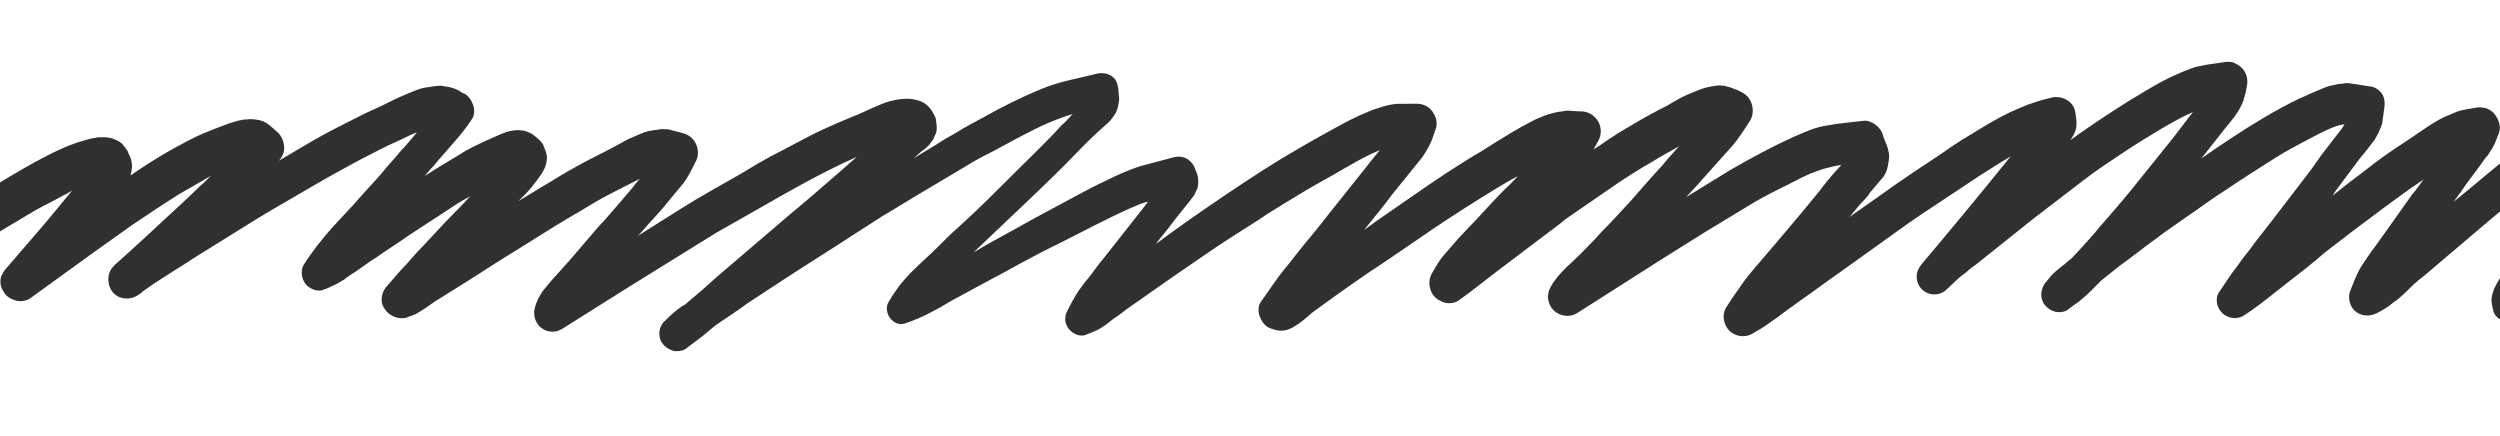 <svg width="3332" height="581" xmlns="http://www.w3.org/2000/svg">
 <defs>
  <style type="text/css">
   <![CDATA[
    .fil0 {fill:#313030;fill-rule:nonzero}
   ]]>
  </style>
 </defs>
 <g>
  <title>background</title>
  <rect fill="none" id="canvas_background" height="583" width="3334" y="-1" x="-1"/>
 </g>
 <g>
  <title>Layer 1</title>
  <path transform="rotate(0.482 374.734,898.392) " id="svg_16" d="m-1341.574,1002.517c10,-7 20,-14 30,-22c10,-8 21,-16 31,-23c24,-19 47,-39 71,-58c-6,8 -12,16 -18,25c-6,8 -12,16 -18,24c-3,4 -6,9 -10,13c-3,5 -6,9 -9,15c-2,5 -4,10 -6,15c-3,9 1,19 7,26c3,3 7,6 12,7c5,1 9,1 14,0c6,-1 11,-2 17,-3c4,-1 7,-2 11,-4c4,-2 8,-3 12,-5c13,-6 24,-14 36,-22c13,-9 26,-17 39,-26c13,-9 26,-19 39,-29c12,-9 24,-18 35,-27c-1,2 -2,3 -3,5c-11,15 -22,29 -33,44c-7,8 -14,17 -20,25c-3,5 -6,10 -8,16c-2,4 -3,8 -3,12c-1,4 -1,8 -2,13c-1,7 -1,13 2,19c3,5 9,10 15,11c9,1 17,3 26,4c4,1 8,1 13,0c4,0 8,-1 12,-2c8,-1 15,-5 23,-8c8,-3 15,-7 23,-10c31,-15 61,-33 90,-52c14,-9 27,-18 40,-27c-9,11 -18,23 -27,34c-6,7 -11,14 -17,21c-5,7 -9,13 -12,21c-2,7 -4,13 -5,20c-2,9 0,18 7,25c3,3 7,5 11,7c5,1 9,1 14,0c2,0 5,-1 7,-1c8,-1 16,-2 24,-4c8,-1 16,-5 24,-8c17,-7 32,-15 47,-24c31,-18 60,-37 89,-57c4,-3 8,-6 13,-9c0,0 -1,1 -1,1c-3,4 -6,9 -7,14c-2,8 0,17 1,24c3,14 19,21 31,18c8,-2 17,-4 25,-7c10,-3 20,-8 30,-12c19,-9 37,-20 55,-31c14,-8 27,-17 40,-26c26,-17 52,-34 77,-52c14,-10 29,-20 43,-30c-6,7 -12,15 -19,22c-3,3 -6,6 -8,10c-6,7 -12,14 -18,21c-6,8 -7,18 -8,27c0,4 1,8 2,12c1,2 1,4 2,5c1,4 3,7 4,11c1,5 4,9 7,12c5,5 13,9 19,8c16,-2 32,-3 48,-6c16,-2 31,-9 45,-15c29,-13 57,-28 85,-44c20,-12 39,-24 59,-36c-5,5 -9,10 -14,15c-9,10 -18,20 -27,30c-6,7 -13,14 -19,21c-10,11 -18,24 -26,36c-7,12 -3,30 10,37c4,2 7,4 11,5c4,2 8,3 12,4c9,2 17,0 26,-2c8,-2 16,-6 24,-9c10,-4 19,-10 28,-15c8,-4 16,-8 23,-12c8,-4 16,-9 23,-13c14,-8 27,-16 40,-25c4,-3 8,-5 12,-8c-2,4 -4,7 -6,11c-5,8 -5,19 0,27c5,8 13,13 23,13c6,0 12,1 19,1c4,-1 9,-1 13,-2c4,-1 8,-2 12,-3c8,-3 16,-6 23,-10c8,-4 15,-8 22,-12c15,-9 30,-18 44,-27c16,-9 31,-19 47,-29c32,-21 63,-43 94,-64c5,-4 10,-7 15,-11c-1,1 -2,3 -3,4c-12,15 -24,29 -35,44c-6,7 -12,15 -18,22c-7,9 -15,18 -22,27c-3,5 -6,9 -9,15c-4,7 -6,15 -9,23c-2,6 -1,14 3,20c4,8 13,13 22,13c4,0 8,0 12,0c4,0 8,0 12,0c10,0 20,-3 29,-6c8,-2 15,-6 23,-9c9,-4 19,-9 28,-14c35,-19 69,-38 102,-59c33,-21 64,-42 96,-64c16,-11 31,-22 46,-33c0,1 -1,1 -1,2c-9,11 -18,22 -27,34c-6,7 -11,14 -17,21c-2,3 -4,5 -6,8c-1,3 -3,6 -4,9c-1,3 -1,7 -1,10c0,6 2,10 4,15c4,12 15,19 28,16c15,-4 31,-8 46,-12c15,-5 29,-11 43,-18c18,-8 36,-18 53,-27c22,-12 44,-23 65,-35c20,-11 41,-22 61,-34c-6,6 -12,11 -18,17c-17,16 -34,32 -51,48c-19,18 -38,36 -57,55c-11,11 -22,23 -34,34c-7,7 -16,14 -23,21c-2,3 -4,5 -6,8c-2,3 -3,6 -4,9c-1,3 -1,7 -2,10c0,5 1,10 1,15c1,6 2,11 6,15c6,6 14,7 21,6c13,-3 26,-6 39,-9c13,-3 26,-7 38,-12c27,-11 53,-24 78,-38c11,-6 23,-12 34,-19c9,-5 18,-10 27,-16c10,-6 20,-12 30,-18c-3,3 -6,5 -9,8c-4,3 -8,6 -11,9c-2,3 -4,5 -6,8c-1,3 -3,6 -4,9c-1,5 -1,9 0,14c0,4 1,7 3,10c4,9 11,16 21,19c13,4 26,2 38,-1c7,-2 14,-5 21,-8c7,-3 13,-6 20,-9c20,-8 39,-16 58,-25c20,-10 40,-21 60,-31c13,-7 25,-14 38,-22c28,-16 56,-31 83,-48c19,-12 37,-23 56,-35c-7,7 -13,15 -20,22c-7,8 -14,15 -20,23c-7,8 -14,17 -21,25c-6,8 -11,18 -16,28c-8,14 -1,33 15,38c6,2 12,3 18,5c4,1 8,1 13,1c4,-1 8,-1 13,-2c8,-1 16,-5 23,-8c8,-3 15,-7 22,-11c13,-7 27,-14 41,-21c17,-9 33,-18 49,-28c14,-8 28,-17 42,-25c-1,1 -3,3 -4,4c-8,7 -14,15 -21,24c-7,9 -13,18 -13,30c0,6 3,11 5,17c2,4 9,10 13,13c1,1 2,1 3,2c4,2 9,4 13,4c5,1 11,0 16,-1c11,-3 20,-8 30,-12c6,-3 11,-5 17,-8c6,-3 12,-6 18,-10c12,-7 23,-14 35,-21c4,-3 8,-5 13,-8c-3,3 -6,7 -9,10c-5,5 -9,11 -14,16c-7,8 -14,16 -21,24c-7,8 -13,16 -19,25c-4,5 -4,13 -2,19c2,6 6,12 11,15c3,1 6,3 9,5c4,2 7,3 11,4c4,1 8,1 11,2c6,0 12,-1 19,-2c10,-1 20,-6 30,-10c10,-4 20,-9 30,-14c8,-4 16,-7 24,-11c10,-5 20,-10 30,-15c16,-8 33,-17 48,-26c12,-7 24,-14 36,-21c-1,1 -2,3 -3,4c-7,10 -4,25 4,33c8,7 15,15 25,17c5,1 12,2 17,1c8,0 16,-3 23,-5c5,-2 11,-4 16,-6c6,-2 12,-5 18,-7c14,-6 27,-13 40,-20c20,-11 39,-23 58,-36c-1,4 -2,8 -2,12c0,5 1,10 3,14c1,2 2,4 3,7c2,3 4,5 6,8c4,5 11,7 16,9c2,0 5,1 7,1c3,0 7,0 10,0c6,-1 12,-2 18,-4c23,-6 44,-17 65,-28c24,-13 47,-27 70,-41c16,-10 32,-21 48,-31c1,-1 3,-2 4,-2c-1,1 -1,2 -2,3c-9,14 -3,33 11,41c7,4 16,5 23,3c7,-2 15,-7 18,-14c6,-13 11,-27 16,-40c2,-6 4,-12 7,-18c1,-4 3,-7 4,-11c3,-9 4,-18 4,-27c0,-7 -3,-13 -8,-18c-7,-7 -16,-9 -25,-7c-8,2 -16,5 -24,9c-7,3 -13,8 -20,12c-6,4 -13,8 -19,12c-10,6 -20,13 -31,19c-14,8 -27,17 -41,25c-16,9 -31,19 -47,27c-8,4 -16,8 -23,12c-4,2 -8,4 -13,7c12,-14 23,-28 35,-42c17,-20 35,-40 53,-61c3,-3 5,-7 7,-11c2,-7 1,-14 -3,-20c-3,-6 -9,-10 -16,-12c-6,-2 -15,-1 -20,3c-28,20 -57,41 -85,61c-17,12 -34,24 -51,36c-21,14 -42,28 -63,41c-14,8 -28,16 -42,24c5,-5 10,-10 15,-14c11,-11 22,-21 33,-31c26,-24 52,-48 78,-71c1,-1 3,-2 4,-4c10,-9 9,-27 0,-36c-5,-5 -11,-7 -18,-7c-7,0 -13,3 -18,7c-2,1 -3,3 -5,4c-14,10 -29,19 -43,28c-12,7 -23,15 -35,22c-24,15 -49,30 -73,45c-7,4 -15,9 -22,13c-17,10 -35,20 -52,30c-14,8 -28,16 -43,24c-18,10 -36,19 -54,28c-8,4 -16,7 -24,11c-6,3 -12,6 -18,8c7,-8 14,-17 22,-25c8,-10 17,-19 25,-29c12,-14 25,-27 37,-41c9,-10 19,-20 29,-31c7,-8 14,-16 21,-25c6,-8 12,-16 17,-24c5,-7 4,-17 0,-24c-2,-4 -5,-6 -8,-8c-5,-3 -13,-5 -18,-2c-4,1 -8,3 -12,5c-5,2 -10,5 -15,8c-5,4 -11,8 -16,11c-9,6 -18,13 -28,19c-14,10 -29,19 -43,29c-17,11 -34,22 -51,33c-9,6 -18,12 -28,17c-1,1 -2,1 -3,2c10,-11 21,-22 32,-33c10,-11 21,-22 31,-33c8,-8 15,-16 23,-25c9,-9 17,-19 26,-29c3,-3 5,-7 6,-11c2,-7 1,-14 -3,-19c-5,-9 -18,-15 -29,-12c-4,2 -9,3 -13,5c-7,4 -13,8 -20,13c-4,3 -9,6 -14,9c-10,6 -19,12 -29,18c-18,11 -36,23 -54,34c-23,14 -45,28 -68,42c-18,11 -36,21 -54,32c-14,8 -28,15 -42,22c-6,3 -12,6 -18,9c4,-4 7,-8 11,-13c6,-7 12,-14 18,-21c9,-10 17,-20 26,-29c13,-15 25,-29 38,-44c6,-7 12,-13 18,-20c7,-7 13,-15 19,-22c5,-7 9,-15 11,-23c2,-9 0,-17 -6,-24c-8,-8 -20,-10 -30,-4c-59,37 -117,73 -176,109c-10,6 -21,13 -31,19c-16,9 -32,18 -48,27c-46,26 -91,52 -139,73c8,-7 15,-13 23,-20c22,-19 44,-38 66,-56c26,-22 53,-45 79,-67c13,-11 26,-22 38,-33c8,-7 17,-14 25,-21c0,0 0,0 1,0c9,-6 17,-13 25,-21c8,-7 9,-20 4,-28c-3,-5 -8,-9 -14,-11c-2,-1 -4,-1 -7,-1c-4,0 -8,1 -11,3c-10,8 -21,15 -31,24c-4,3 -8,7 -13,10c-13,9 -26,17 -38,26c-15,10 -31,20 -46,30c-34,22 -68,43 -102,65c-11,7 -22,14 -33,21c-19,11 -38,23 -57,34c-20,12 -41,24 -61,36c-10,6 -20,11 -30,16c-25,13 -49,27 -75,38c-10,4 -20,8 -31,11c1,-1 1,-1 2,-2c4,-4 8,-9 13,-13c9,-10 18,-19 28,-29c19,-19 39,-38 58,-57c18,-18 36,-35 55,-52c8,-7 16,-15 23,-22c12,-12 25,-23 37,-35c6,-6 11,-12 16,-18c5,-7 10,-14 14,-21c9,-14 -6,-35 -22,-29c-12,4 -24,9 -35,15c-8,4 -17,9 -25,14c-13,7 -26,14 -39,21c-19,10 -38,20 -56,30c-17,9 -34,18 -51,26c-32,16 -64,33 -96,47c-7,3 -14,6 -22,8c2,-3 4,-5 6,-8c9,-11 18,-23 27,-34c9,-11 18,-23 27,-34c6,-7 11,-14 17,-22c5,-6 10,-12 15,-19c6,-9 11,-18 16,-28c4,-7 4,-15 0,-22c-5,-8 -16,-14 -25,-10c-7,3 -14,5 -20,9c-5,3 -10,7 -15,11c-6,4 -12,8 -18,13c-11,8 -22,15 -33,23c-23,16 -46,32 -70,48c-23,16 -47,31 -71,46c-22,15 -45,28 -68,42c-15,9 -31,17 -46,26c-16,9 -31,18 -48,25c-1,0 -2,1 -3,1c3,-4 7,-8 10,-12c8,-10 16,-20 24,-30c12,-15 24,-30 37,-46c10,-13 21,-26 31,-38c8,-10 16,-20 24,-30c12,-14 22,-30 33,-45c4,-5 4,-13 2,-19c-2,-6 -6,-12 -11,-15c-4,-2 -7,-3 -11,-4c-8,-2 -16,0 -23,4c-9,5 -17,12 -25,19c-33,24 -67,48 -101,70c-21,14 -41,28 -62,42c-27,18 -54,35 -82,52c-10,6 -20,12 -30,17c6,-6 11,-12 17,-17c13,-13 26,-27 38,-40c8,-8 16,-17 24,-25c7,-8 14,-16 21,-24c6,-7 10,-15 15,-23c6,-10 4,-24 -4,-32c-3,-3 -7,-5 -12,-7c-6,-2 -15,-1 -20,3c-17,12 -33,25 -49,37c-15,11 -29,22 -44,33c-12,9 -24,18 -36,27c-6,4 -11,9 -17,13c-22,15 -44,30 -66,45c-15,10 -31,20 -47,29c-11,7 -23,13 -35,20c7,-8 15,-16 22,-25c15,-16 29,-32 44,-49c13,-14 26,-28 39,-41c7,-8 15,-16 22,-23c15,-16 34,-29 45,-49c6,-10 4,-23 -4,-31c-8,-8 -21,-10 -31,-4c-38,24 -76,48 -114,72c-19,12 -39,24 -58,36c-22,13 -43,26 -65,39c-12,7 -24,13 -36,19c-13,6 -25,13 -39,19c-5,2 -11,4 -17,6c-7,2 -15,4 -22,5c-1,0 -2,0 -2,0c4,-4 7,-8 11,-12c6,-7 12,-14 17,-21c8,-10 16,-19 24,-29c11,-13 23,-27 34,-40c10,-12 21,-24 31,-36c7,-8 14,-17 20,-26c6,-8 12,-17 17,-25c6,-9 4,-23 -4,-31c-8,-8 -21,-10 -31,-4c-7,4 -14,8 -21,13c-9,6 -17,12 -25,18c-7,5 -14,10 -21,15c-16,11 -32,23 -48,34c-25,18 -51,36 -76,54c-22,16 -45,31 -68,46c-15,10 -29,19 -44,29c-8,5 -16,10 -24,15c-6,4 -12,7 -18,11c39,-48 79,-96 119,-143c4,-5 7,-10 7,-17c0,-6 -2,-12 -7,-17c-9,-9 -24,-9 -33,0c-8,7 -15,15 -24,21c-5,4 -9,8 -14,11c-8,6 -16,13 -24,19c-18,14 -35,28 -53,42c-22,17 -45,34 -67,51c-18,14 -37,26 -55,38c-15,10 -30,19 -45,28c-15,9 -31,18 -47,25c9,-12 18,-23 27,-35c19,-23 37,-46 56,-69c14,-17 29,-34 43,-50c7,-9 15,-17 22,-25c5,-5 10,-11 15,-16c2,-1 4,-3 5,-4c5,-4 10,-8 15,-12c5,-4 9,-9 13,-14c3,-3 5,-7 6,-11c2,-6 1,-13 -2,-18c-3,-5 -8,-9 -14,-11c-6,-2 -14,-1 -18,2c-4,3 -9,7 -14,10c-6,5 -12,10 -18,16c-4,4 -9,9 -13,13c-8,6 -16,13 -24,19c-17,12 -33,25 -50,37c-13,10 -27,19 -41,29c-18,12 -35,25 -53,36c-22,15 -45,29 -67,43c-11,7 -23,13 -34,19c-12,6 -24,13 -36,18c-7,3 -13,5 -20,6c1,-2 2,-3 3,-5c9,-12 19,-24 28,-36c7,-10 14,-20 22,-30c15,-19 29,-38 44,-57c10,-13 21,-26 31,-40c6,-7 11,-14 16,-21c9,-11 16,-23 24,-34c6,-9 3,-21 -4,-28c-7,-7 -19,-9 -28,-4c-8,5 -15,10 -23,16c-4,3 -9,7 -13,10c-8,6 -15,12 -23,18c-17,13 -34,26 -50,40c-20,15 -40,31 -61,46c-17,13 -34,25 -52,38c-6,4 -12,8 -19,13c5,-7 10,-14 16,-21c10,-14 20,-28 30,-42c6,-8 12,-17 18,-25c7,-9 13,-18 19,-27c7,-11 11,-23 16,-35c1,-4 1,-9 0,-13c-1,-4 -3,-8 -6,-11c-8,-8 -20,-9 -30,-4c-8,4 -15,8 -22,14c-9,6 -16,13 -24,21c-6,6 -13,11 -19,16c-11,9 -21,18 -32,27c-37,31 -73,62 -111,92c-12,9 -24,18 -36,27c-6,4 -12,9 -18,13c5,-8 10,-17 15,-25c10,-17 20,-33 30,-50c9,-15 18,-31 28,-47c5,-9 10,-17 15,-26c6,-10 12,-19 17,-29c2,-5 4,-11 4,-16c0,-4 -1,-9 -2,-13c-1,-8 -9,-14 -16,-16c-7,-2 -17,0 -22,6c-21,24 -42,48 -62,72c-2,-1 -5,-1 -7,-1c-5,0 -12,2 -16,7c-12,15 -24,30 -36,45c-14,18 -28,37 -42,56c-5,6 -4,16 0,22c4,6 12,12 19,11c3,0 7,-1 10,-1c4,-1 8,-3 11,-5c-4,7 -9,13 -13,20c-3,5 -5,11 -6,17c-1,7 -1,13 -1,20c-1,17 17,30 33,25c13,-4 25,-7 38,-12c11,-5 22,-11 32,-18l-2,-1z" class="fil0"/>
  <path transform="rotate(179.781 1685.852,276.166) " id="svg_79" d="m-30.455,380.291c10,-7 20,-14 30,-22c10,-8 21,-16 31,-23c24,-19 47,-39 71,-58c-6,8 -12,16 -18,25c-6,8 -12,16 -18,24c-3,4 -6,9 -10,13c-3,5 -6,9 -9,15c-2,5 -4,10 -6,15c-3,9 1,19 7,26c3,3 7,6 12,7c5,1 9,1 14,0c6,-1 11,-2 17,-3c4,-1 7,-2 11,-4c4,-2 8,-3 12,-5c13,-6 24,-14 36,-22c13,-9 26,-17 39,-26c13,-9 26,-19 39,-29c12,-9 24,-18 35,-27c-1,2 -2,3 -3,5c-11,15 -22,29 -33,44c-7,8 -14,17 -20,25c-3,5 -6,10 -8,16c-2,4 -3,8 -3,12c-1,4 -1,8 -2,13c-1,7 -1,13 2,19c3,5 9,10 15,11c9,1 17,3 26,4c4,1 8,1 13,0c4,0 8,-1 12,-2c8,-1 15,-5 23,-8c8,-3 15,-7 23,-10c31,-15 61,-33 90,-52c14,-9 27,-18 40,-27c-9,11 -18,23 -27,34c-6,7 -11,14 -17,21c-5,7 -9,13 -12,21c-2,7 -4,13 -5,20c-2,9 0,18 7,25c3,3 7,5 11,7c5,1 9,1 14,0c2,0 5,-1 7,-1c8,-1 16,-2 24,-4c8,-1 16,-5 24,-8c17,-7 32,-15 47,-24c31,-18 60,-37 89,-57c4,-3 8,-6 13,-9c0,0 -1,1 -1,1c-3,4 -6,9 -7,14c-2,8 0,17 1,24c3,14 19,21 31,18c8,-2 17,-4 25,-7c10,-3 20,-8 30,-12c19,-9 37,-20 55,-31c14,-8 27,-17 40,-26c26,-17 52,-34 77,-52c14,-10 29,-20 43,-30c-6,7 -12,15 -19,22c-3,3 -6,6 -8,10c-6,7 -12,14 -18,21c-6,8 -7,18 -8,27c0,4 1,8 2,12c1,2 1,4 2,5c1,4 3,7 4,11c1,5 4,9 7,12c5,5 13,9 19,8c16,-2 32,-3 48,-6c16,-2 31,-9 45,-15c29,-13 57,-28 85,-44c20,-12 39,-24 59,-36c-5,5 -9,10 -14,15c-9,10 -18,20 -27,30c-6,7 -13,14 -19,21c-10,11 -18,24 -26,36c-7,12 -3,30 10,37c4,2 7,4 11,5c4,2 8,3 12,4c9,2 17,0 26,-2c8,-2 16,-6 24,-9c10,-4 19,-10 28,-15c8,-4 16,-8 23,-12c8,-4 16,-9 23,-13c14,-8 27,-16 40,-25c4,-3 8,-5 12,-8c-2,4 -4,7 -6,11c-5,8 -5,19 0,27c5,8 13,13 23,13c6,0 12,1 19,1c4,-1 9,-1 13,-2c4,-1 8,-2 12,-3c8,-3 16,-6 23,-10c8,-4 15,-8 22,-12c15,-9 30,-18 44,-27c16,-9 31,-19 47,-29c32,-21 63,-43 94,-64c5,-4 10,-7 15,-11c-1,1 -2,3 -3,4c-12,15 -24,29 -35,44c-6,7 -12,15 -18,22c-7,9 -15,18 -22,27c-3,5 -6,9 -9,15c-4,7 -6,15 -9,23c-2,6 -1,14 3,20c4,8 13,13 22,13c4,0 8,0 12,0c4,0 8,0 12,0c10,0 20,-3 29,-6c8,-2 15,-6 23,-9c9,-4 19,-9 28,-14c35,-19 69,-38 102,-59c33,-21 64,-42 96,-64c16,-11 31,-22 46,-33c0,1 -1,1 -1,2c-9,11 -18,22 -27,34c-6,7 -11,14 -17,21c-2,3 -4,5 -6,8c-1,3 -3,6 -4,9c-1,3 -1,7 -1,10c0,6 2,10 4,15c4,12 15,19 28,16c15,-4 31,-8 46,-12c15,-5 29,-11 43,-18c18,-8 36,-18 53,-27c22,-12 44,-23 65,-35c20,-11 41,-22 61,-34c-6,6 -12,11 -18,17c-17,16 -34,32 -51,48c-19,18 -38,36 -57,55c-11,11 -22,23 -34,34c-7,7 -16,14 -23,21c-2,3 -4,5 -6,8c-2,3 -3,6 -4,9c-1,3 -1,7 -2,10c0,5 1,10 1,15c1,6 2,11 6,15c6,6 14,7 21,6c13,-3 26,-6 39,-9c13,-3 26,-7 38,-12c27,-11 53,-24 78,-38c11,-6 23,-12 34,-19c9,-5 18,-10 27,-16c10,-6 20,-12 30,-18c-3,3 -6,5 -9,8c-4,3 -8,6 -11,9c-2,3 -4,5 -6,8c-1,3 -3,6 -4,9c-1,5 -1,9 0,14c0,4 1,7 3,10c4,9 11,16 21,19c13,4 26,2 38,-1c7,-2 14,-5 21,-8c7,-3 13,-6 20,-9c20,-8 39,-16 58,-25c20,-10 40,-21 60,-31c13,-7 25,-14 38,-22c28,-16 56,-31 83,-48c19,-12 37,-23 56,-35c-7,7 -13,15 -20,22c-7,8 -14,15 -20,23c-7,8 -14,17 -21,25c-6,8 -11,18 -16,28c-8,14 -1,33 15,38c6,2 12,3 18,5c4,1 8,1 13,1c4,-1 8,-1 13,-2c8,-1 16,-5 23,-8c8,-3 15,-7 22,-11c13,-7 27,-14 41,-21c17,-9 33,-18 49,-28c14,-8 28,-17 42,-25c-1,1 -3,3 -4,4c-8,7 -14,15 -21,24c-7,9 -13,18 -13,30c0,6 3,11 5,17c2,4 9,10 13,13c1,1 2,1 3,2c4,2 9,4 13,4c5,1 11,0 16,-1c11,-3 20,-8 30,-12c6,-3 11,-5 17,-8c6,-3 12,-6 18,-10c12,-7 23,-14 35,-21c4,-3 8,-5 13,-8c-3,3 -6,7 -9,10c-5,5 -9,11 -14,16c-7,8 -14,16 -21,24c-7,8 -13,16 -19,25c-4,5 -4,13 -2,19c2,6 6,12 11,15c3,1 6,3 9,5c4,2 7,3 11,4c4,1 8,1 11,2c6,0 12,-1 19,-2c10,-1 20,-6 30,-10c10,-4 20,-9 30,-14c8,-4 16,-7 24,-11c10,-5 20,-10 30,-15c16,-8 33,-17 48,-26c12,-7 24,-14 36,-21c-1,1 -2,3 -3,4c-7,10 -4,25 4,33c8,7 15,15 25,17c5,1 12,2 17,1c8,0 16,-3 23,-5c5,-2 11,-4 16,-6c6,-2 12,-5 18,-7c14,-6 27,-13 40,-20c20,-11 39,-23 58,-36c-1,4 -2,8 -2,12c0,5 1,10 3,14c1,2 2,4 3,7c2,3 4,5 6,8c4,5 11,7 16,9c2,0 5,1 7,1c3,0 7,0 10,0c6,-1 12,-2 18,-4c23,-6 44,-17 65,-28c24,-13 47,-27 70,-41c16,-10 32,-21 48,-31c1,-1 3,-2 4,-2c-1,1 -1,2 -2,3c-9,14 -3,33 11,41c7,4 16,5 23,3c7,-2 15,-7 18,-14c6,-13 11,-27 16,-40c2,-6 4,-12 7,-18c1,-4 3,-7 4,-11c3,-9 4,-18 4,-27c0,-7 -3,-13 -8,-18c-7,-7 -16,-9 -25,-7c-8,2 -16,5 -24,9c-7,3 -13,8 -20,12c-6,4 -13,8 -19,12c-10,6 -20,13 -31,19c-14,8 -27,17 -41,25c-16,9 -31,19 -47,27c-8,4 -16,8 -23,12c-4,2 -8,4 -13,7c12,-14 23,-28 35,-42c17,-20 35,-40 53,-61c3,-3 5,-7 7,-11c2,-7 1,-14 -3,-20c-3,-6 -9,-10 -16,-12c-6,-2 -15,-1 -20,3c-28,20 -57,41 -85,61c-17,12 -34,24 -51,36c-21,14 -42,28 -63,41c-14,8 -28,16 -42,24c5,-5 10,-10 15,-14c11,-11 22,-21 33,-31c26,-24 52,-48 78,-71c1,-1 3,-2 4,-4c10,-9 9,-27 0,-36c-5,-5 -11,-7 -18,-7c-7,0 -13,3 -18,7c-2,1 -3,3 -5,4c-14,10 -29,19 -43,28c-12,7 -23,15 -35,22c-24,15 -49,30 -73,45c-7,4 -15,9 -22,13c-17,10 -35,20 -52,30c-14,8 -28,16 -43,24c-18,10 -36,19 -54,28c-8,4 -16,7 -24,11c-6,3 -12,6 -18,8c7,-8 14,-17 22,-25c8,-10 17,-19 25,-29c12,-14 25,-27 37,-41c9,-10 19,-20 29,-31c7,-8 14,-16 21,-25c6,-8 12,-16 17,-24c5,-7 4,-17 0,-24c-2,-4 -5,-6 -8,-8c-5,-3 -13,-5 -18,-2c-4,1 -8,3 -12,5c-5,2 -10,5 -15,8c-5,4 -11,8 -16,11c-9,6 -18,13 -28,19c-14,10 -29,19 -43,29c-17,11 -34,22 -51,33c-9,6 -18,12 -28,17c-1,1 -2,1 -3,2c10,-11 21,-22 32,-33c10,-11 21,-22 31,-33c8,-8 15,-16 23,-25c9,-9 17,-19 26,-29c3,-3 5,-7 6,-11c2,-7 1,-14 -3,-19c-5,-9 -18,-15 -29,-12c-4,2 -9,3 -13,5c-7,4 -13,8 -20,13c-4,3 -9,6 -14,9c-10,6 -19,12 -29,18c-18,11 -36,23 -54,34c-23,14 -45,28 -68,42c-18,11 -36,21 -54,32c-14,8 -28,15 -42,22c-6,3 -12,6 -18,9c4,-4 7,-8 11,-13c6,-7 12,-14 18,-21c9,-10 17,-20 26,-29c13,-15 25,-29 38,-44c6,-7 12,-13 18,-20c7,-7 13,-15 19,-22c5,-7 9,-15 11,-23c2,-9 0,-17 -6,-24c-8,-8 -20,-10 -30,-4c-59,37 -117,73 -176,109c-10,6 -21,13 -31,19c-16,9 -32,18 -48,27c-46,26 -91,52 -139,73c8,-7 15,-13 23,-20c22,-19 44,-38 66,-56c26,-22 53,-45 79,-67c13,-11 26,-22 38,-33c8,-7 17,-14 25,-21c0,0 0,0 1,0c9,-6 17,-13 25,-21c8,-7 9,-20 4,-28c-3,-5 -8,-9 -14,-11c-2,-1 -4,-1 -7,-1c-4,0 -8,1 -11,3c-10,8 -21,15 -31,24c-4,3 -8,7 -13,10c-13,9 -26,17 -38,26c-15,10 -31,20 -46,30c-34,22 -68,43 -102,65c-11,7 -22,14 -33,21c-19,11 -38,23 -57,34c-20,12 -41,24 -61,36c-10,6 -20,11 -30,16c-25,13 -49,27 -75,38c-10,4 -20,8 -31,11c1,-1 1,-1 2,-2c4,-4 8,-9 13,-13c9,-10 18,-19 28,-29c19,-19 39,-38 58,-57c18,-18 36,-35 55,-52c8,-7 16,-15 23,-22c12,-12 25,-23 37,-35c6,-6 11,-12 16,-18c5,-7 10,-14 14,-21c9,-14 -6,-35 -22,-29c-12,4 -24,9 -35,15c-8,4 -17,9 -25,14c-13,7 -26,14 -39,21c-19,10 -38,20 -56,30c-17,9 -34,18 -51,26c-32,16 -64,33 -96,47c-7,3 -14,6 -22,8c2,-3 4,-5 6,-8c9,-11 18,-23 27,-34c9,-11 18,-23 27,-34c6,-7 11,-14 17,-22c5,-6 10,-12 15,-19c6,-9 11,-18 16,-28c4,-7 4,-15 0,-22c-5,-8 -16,-14 -25,-10c-7,3 -14,5 -20,9c-5,3 -10,7 -15,11c-6,4 -12,8 -18,13c-11,8 -22,15 -33,23c-23,16 -46,32 -70,48c-23,16 -47,31 -71,46c-22,15 -45,28 -68,42c-15,9 -31,17 -46,26c-16,9 -31,18 -48,25c-1,0 -2,1 -3,1c3,-4 7,-8 10,-12c8,-10 16,-20 24,-30c12,-15 24,-30 37,-46c10,-13 21,-26 31,-38c8,-10 16,-20 24,-30c12,-14 22,-30 33,-45c4,-5 4,-13 2,-19c-2,-6 -6,-12 -11,-15c-4,-2 -7,-3 -11,-4c-8,-2 -16,0 -23,4c-9,5 -17,12 -25,19c-33,24 -67,48 -101,70c-21,14 -41,28 -62,42c-27,18 -54,35 -82,52c-10,6 -20,12 -30,17c6,-6 11,-12 17,-17c13,-13 26,-27 38,-40c8,-8 16,-17 24,-25c7,-8 14,-16 21,-24c6,-7 10,-15 15,-23c6,-10 4,-24 -4,-32c-3,-3 -7,-5 -12,-7c-6,-2 -15,-1 -20,3c-17,12 -33,25 -49,37c-15,11 -29,22 -44,33c-12,9 -24,18 -36,27c-6,4 -11,9 -17,13c-22,15 -44,30 -66,45c-15,10 -31,20 -47,29c-11,7 -23,13 -35,20c7,-8 15,-16 22,-25c15,-16 29,-32 44,-49c13,-14 26,-28 39,-41c7,-8 15,-16 22,-23c15,-16 34,-29 45,-49c6,-10 4,-23 -4,-31c-8,-8 -21,-10 -31,-4c-38,24 -76,48 -114,72c-19,12 -39,24 -58,36c-22,13 -43,26 -65,39c-12,7 -24,13 -36,19c-13,6 -25,13 -39,19c-5,2 -11,4 -17,6c-7,2 -15,4 -22,5c-1,0 -2,0 -2,0c4,-4 7,-8 11,-12c6,-7 12,-14 17,-21c8,-10 16,-19 24,-29c11,-13 23,-27 34,-40c10,-12 21,-24 31,-36c7,-8 14,-17 20,-26c6,-8 12,-17 17,-25c6,-9 4,-23 -4,-31c-8,-8 -21,-10 -31,-4c-7,4 -14,8 -21,13c-9,6 -17,12 -25,18c-7,5 -14,10 -21,15c-16,11 -32,23 -48,34c-25,18 -51,36 -76,54c-22,16 -45,31 -68,46c-15,10 -29,19 -44,29c-8,5 -16,10 -24,15c-6,4 -12,7 -18,11c39,-48 79,-96 119,-143c4,-5 7,-10 7,-17c0,-6 -2,-12 -7,-17c-9,-9 -24,-9 -33,0c-8,7 -15,15 -24,21c-5,4 -9,8 -14,11c-8,6 -16,13 -24,19c-18,14 -35,28 -53,42c-22,17 -45,34 -67,51c-18,14 -37,26 -55,38c-15,10 -30,19 -45,28c-15,9 -31,18 -47,25c9,-12 18,-23 27,-35c19,-23 37,-46 56,-69c14,-17 29,-34 43,-50c7,-9 15,-17 22,-25c5,-5 10,-11 15,-16c2,-1 4,-3 5,-4c5,-4 10,-8 15,-12c5,-4 9,-9 13,-14c3,-3 5,-7 6,-11c2,-6 1,-13 -2,-18c-3,-5 -8,-9 -14,-11c-6,-2 -14,-1 -18,2c-4,3 -9,7 -14,10c-6,5 -12,10 -18,16c-4,4 -9,9 -13,13c-8,6 -16,13 -24,19c-17,12 -33,25 -50,37c-13,10 -27,19 -41,29c-18,12 -35,25 -53,36c-22,15 -45,29 -67,43c-11,7 -23,13 -34,19c-12,6 -24,13 -36,18c-7,3 -13,5 -20,6c1,-2 2,-3 3,-5c9,-12 19,-24 28,-36c7,-10 14,-20 22,-30c15,-19 29,-38 44,-57c10,-13 21,-26 31,-40c6,-7 11,-14 16,-21c9,-11 16,-23 24,-34c6,-9 3,-21 -4,-28c-7,-7 -19,-9 -28,-4c-8,5 -15,10 -23,16c-4,3 -9,7 -13,10c-8,6 -15,12 -23,18c-17,13 -34,26 -50,40c-20,15 -40,31 -61,46c-17,13 -34,25 -52,38c-6,4 -12,8 -19,13c5,-7 10,-14 16,-21c10,-14 20,-28 30,-42c6,-8 12,-17 18,-25c7,-9 13,-18 19,-27c7,-11 11,-23 16,-35c1,-4 1,-9 0,-13c-1,-4 -3,-8 -6,-11c-8,-8 -20,-9 -30,-4c-8,4 -15,8 -22,14c-9,6 -16,13 -24,21c-6,6 -13,11 -19,16c-11,9 -21,18 -32,27c-37,31 -73,62 -111,92c-12,9 -24,18 -36,27c-6,4 -12,9 -18,13c5,-8 10,-17 15,-25c10,-17 20,-33 30,-50c9,-15 18,-31 28,-47c5,-9 10,-17 15,-26c6,-10 12,-19 17,-29c2,-5 4,-11 4,-16c0,-4 -1,-9 -2,-13c-1,-8 -9,-14 -16,-16c-7,-2 -17,0 -22,6c-21,24 -42,48 -62,72c-2,-1 -5,-1 -7,-1c-5,0 -12,2 -16,7c-12,15 -24,30 -36,45c-14,18 -28,37 -42,56c-5,6 -4,16 0,22c4,6 12,12 19,11c3,0 7,-1 10,-1c4,-1 8,-3 11,-5c-4,7 -9,13 -13,20c-3,5 -5,11 -6,17c-1,7 -1,13 -1,20c-1,17 17,30 33,25c13,-4 25,-7 38,-12c11,-5 22,-11 32,-18l-2,-1z" class="fil0"/>
 </g>
</svg>